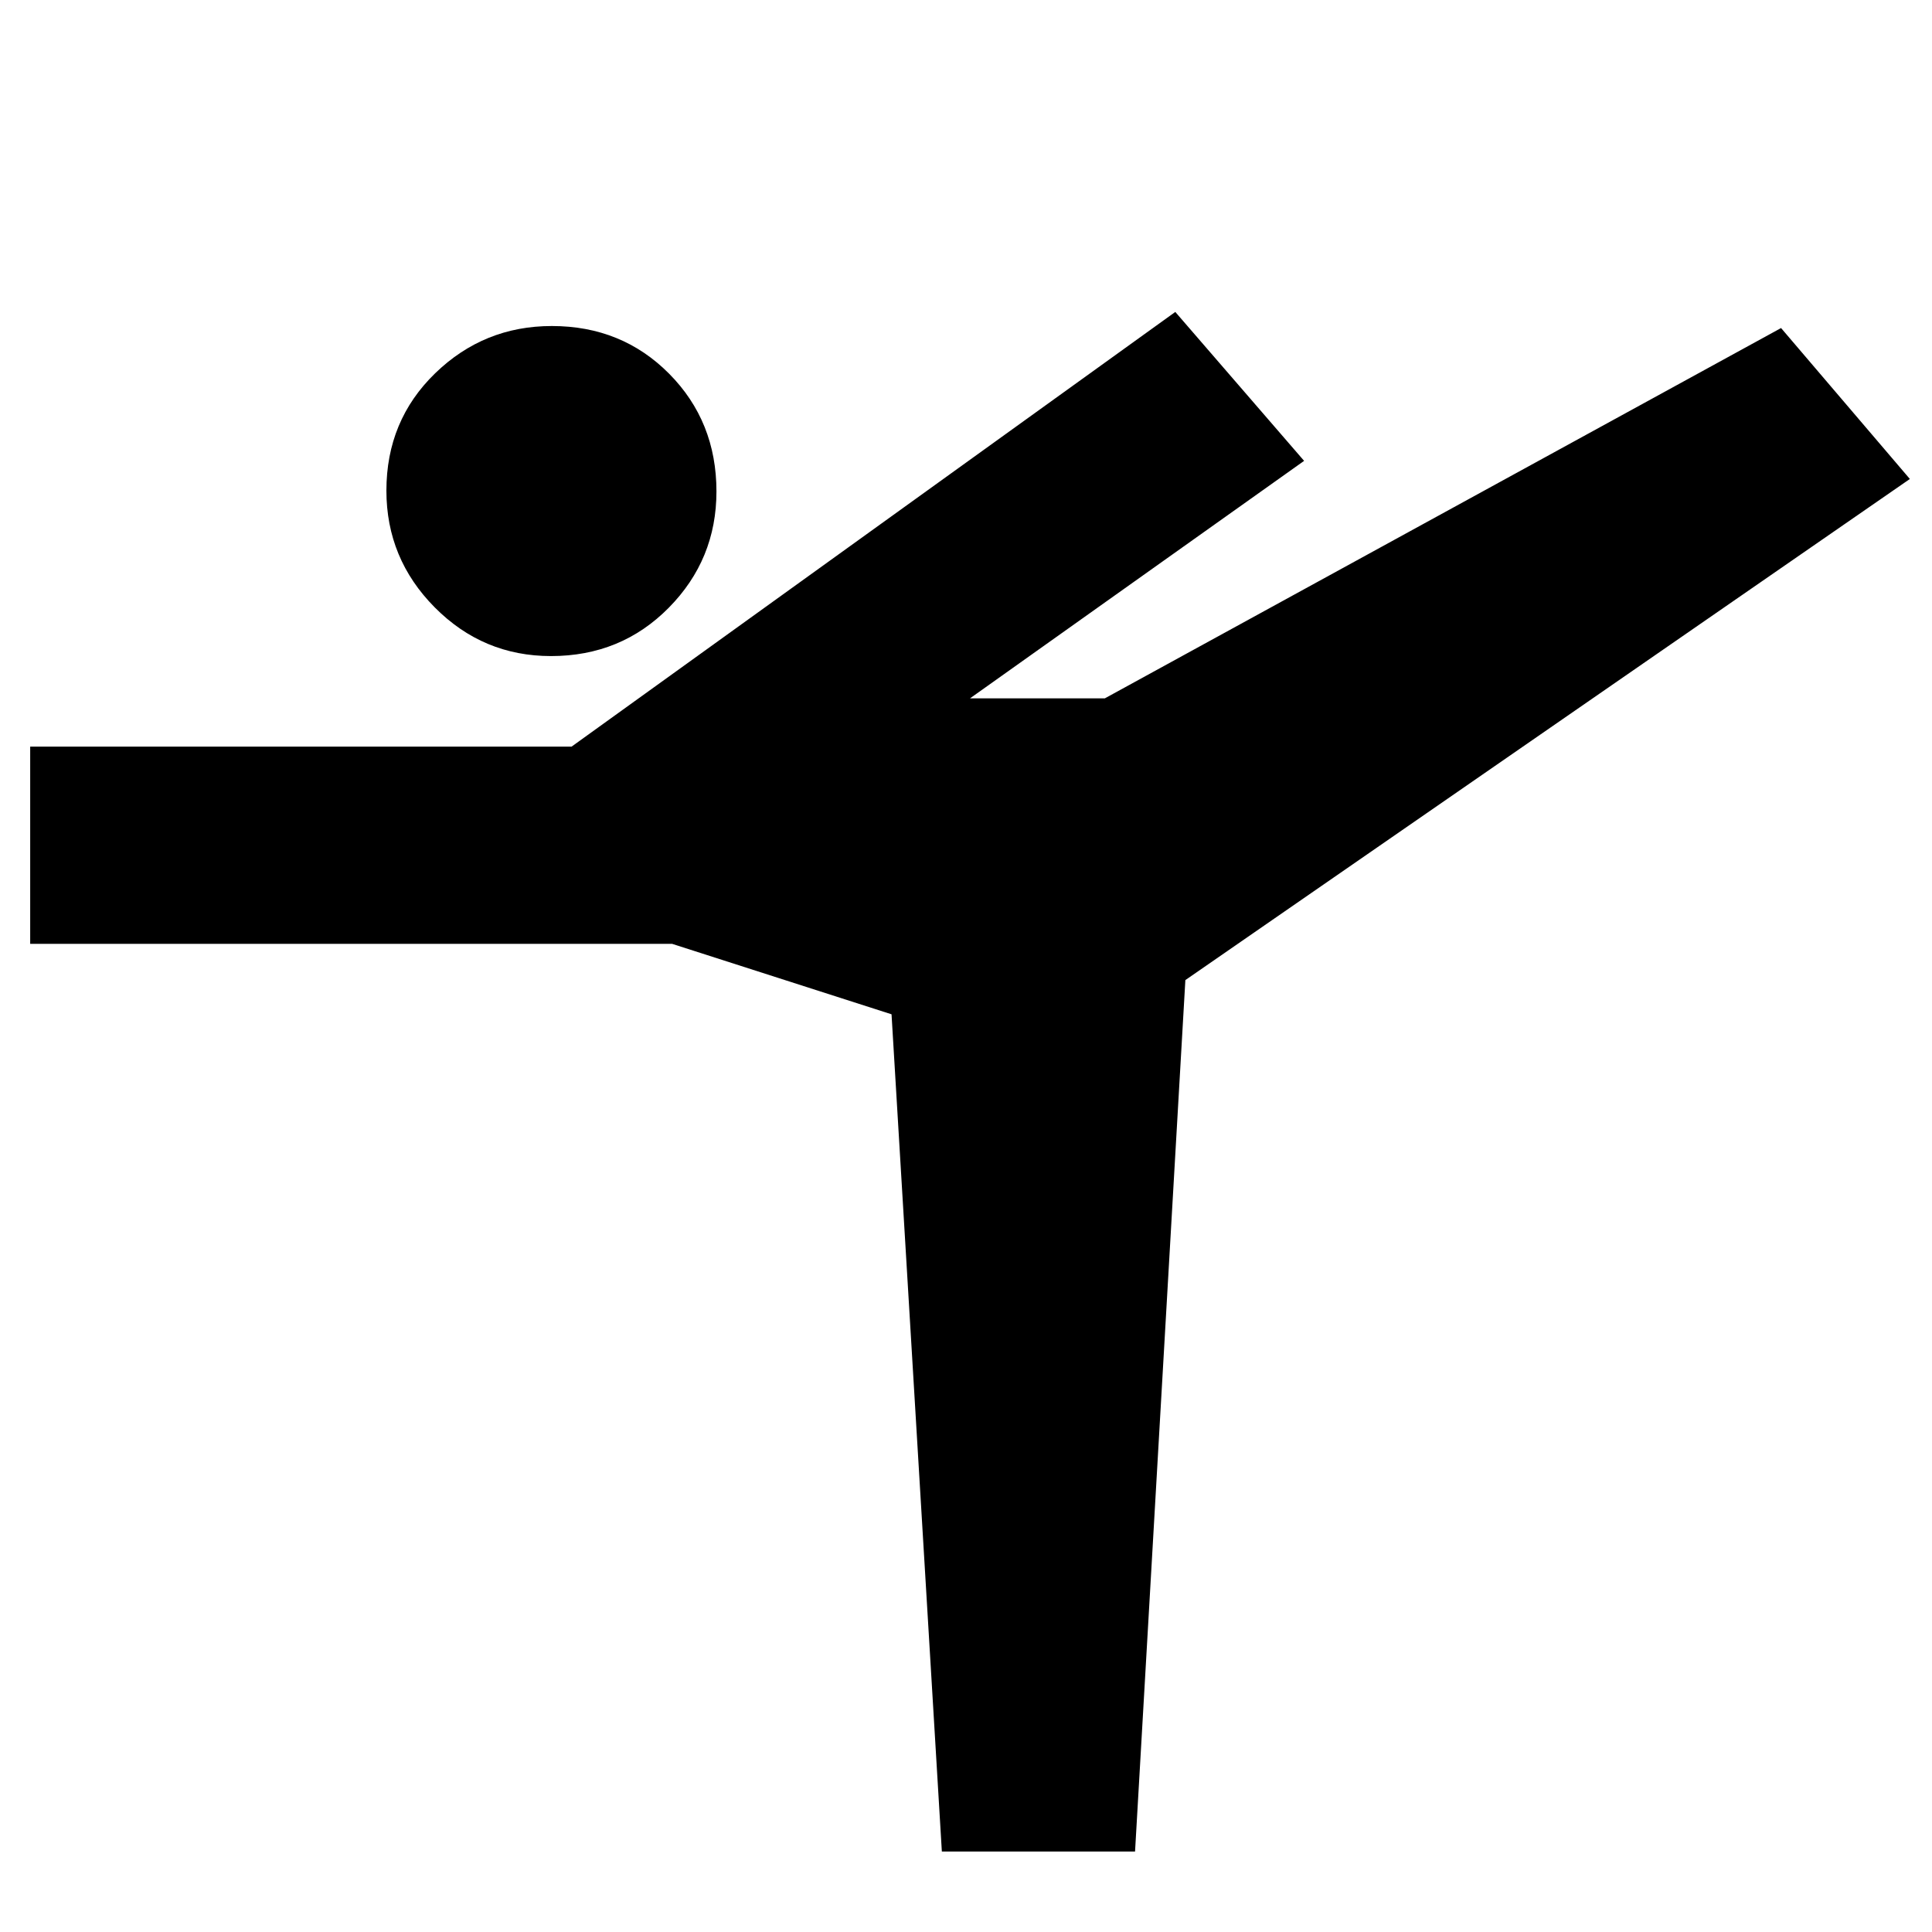 <svg xmlns="http://www.w3.org/2000/svg" height="20" viewBox="0 -960 960 960" width="20"><path d="m468-40-25-416-109-35H15v-98h269l300-216 64 74-166 118h67l336-184 64 75-360 249-25 433h-96ZM273.79-634Q240-634 216-658.21t-24-58q0-34.79 24.21-58.29t58-23.5q34.79 0 58.29 23.71t23.5 58.5Q356-682 332.29-658t-58.5 24Z"/></svg>